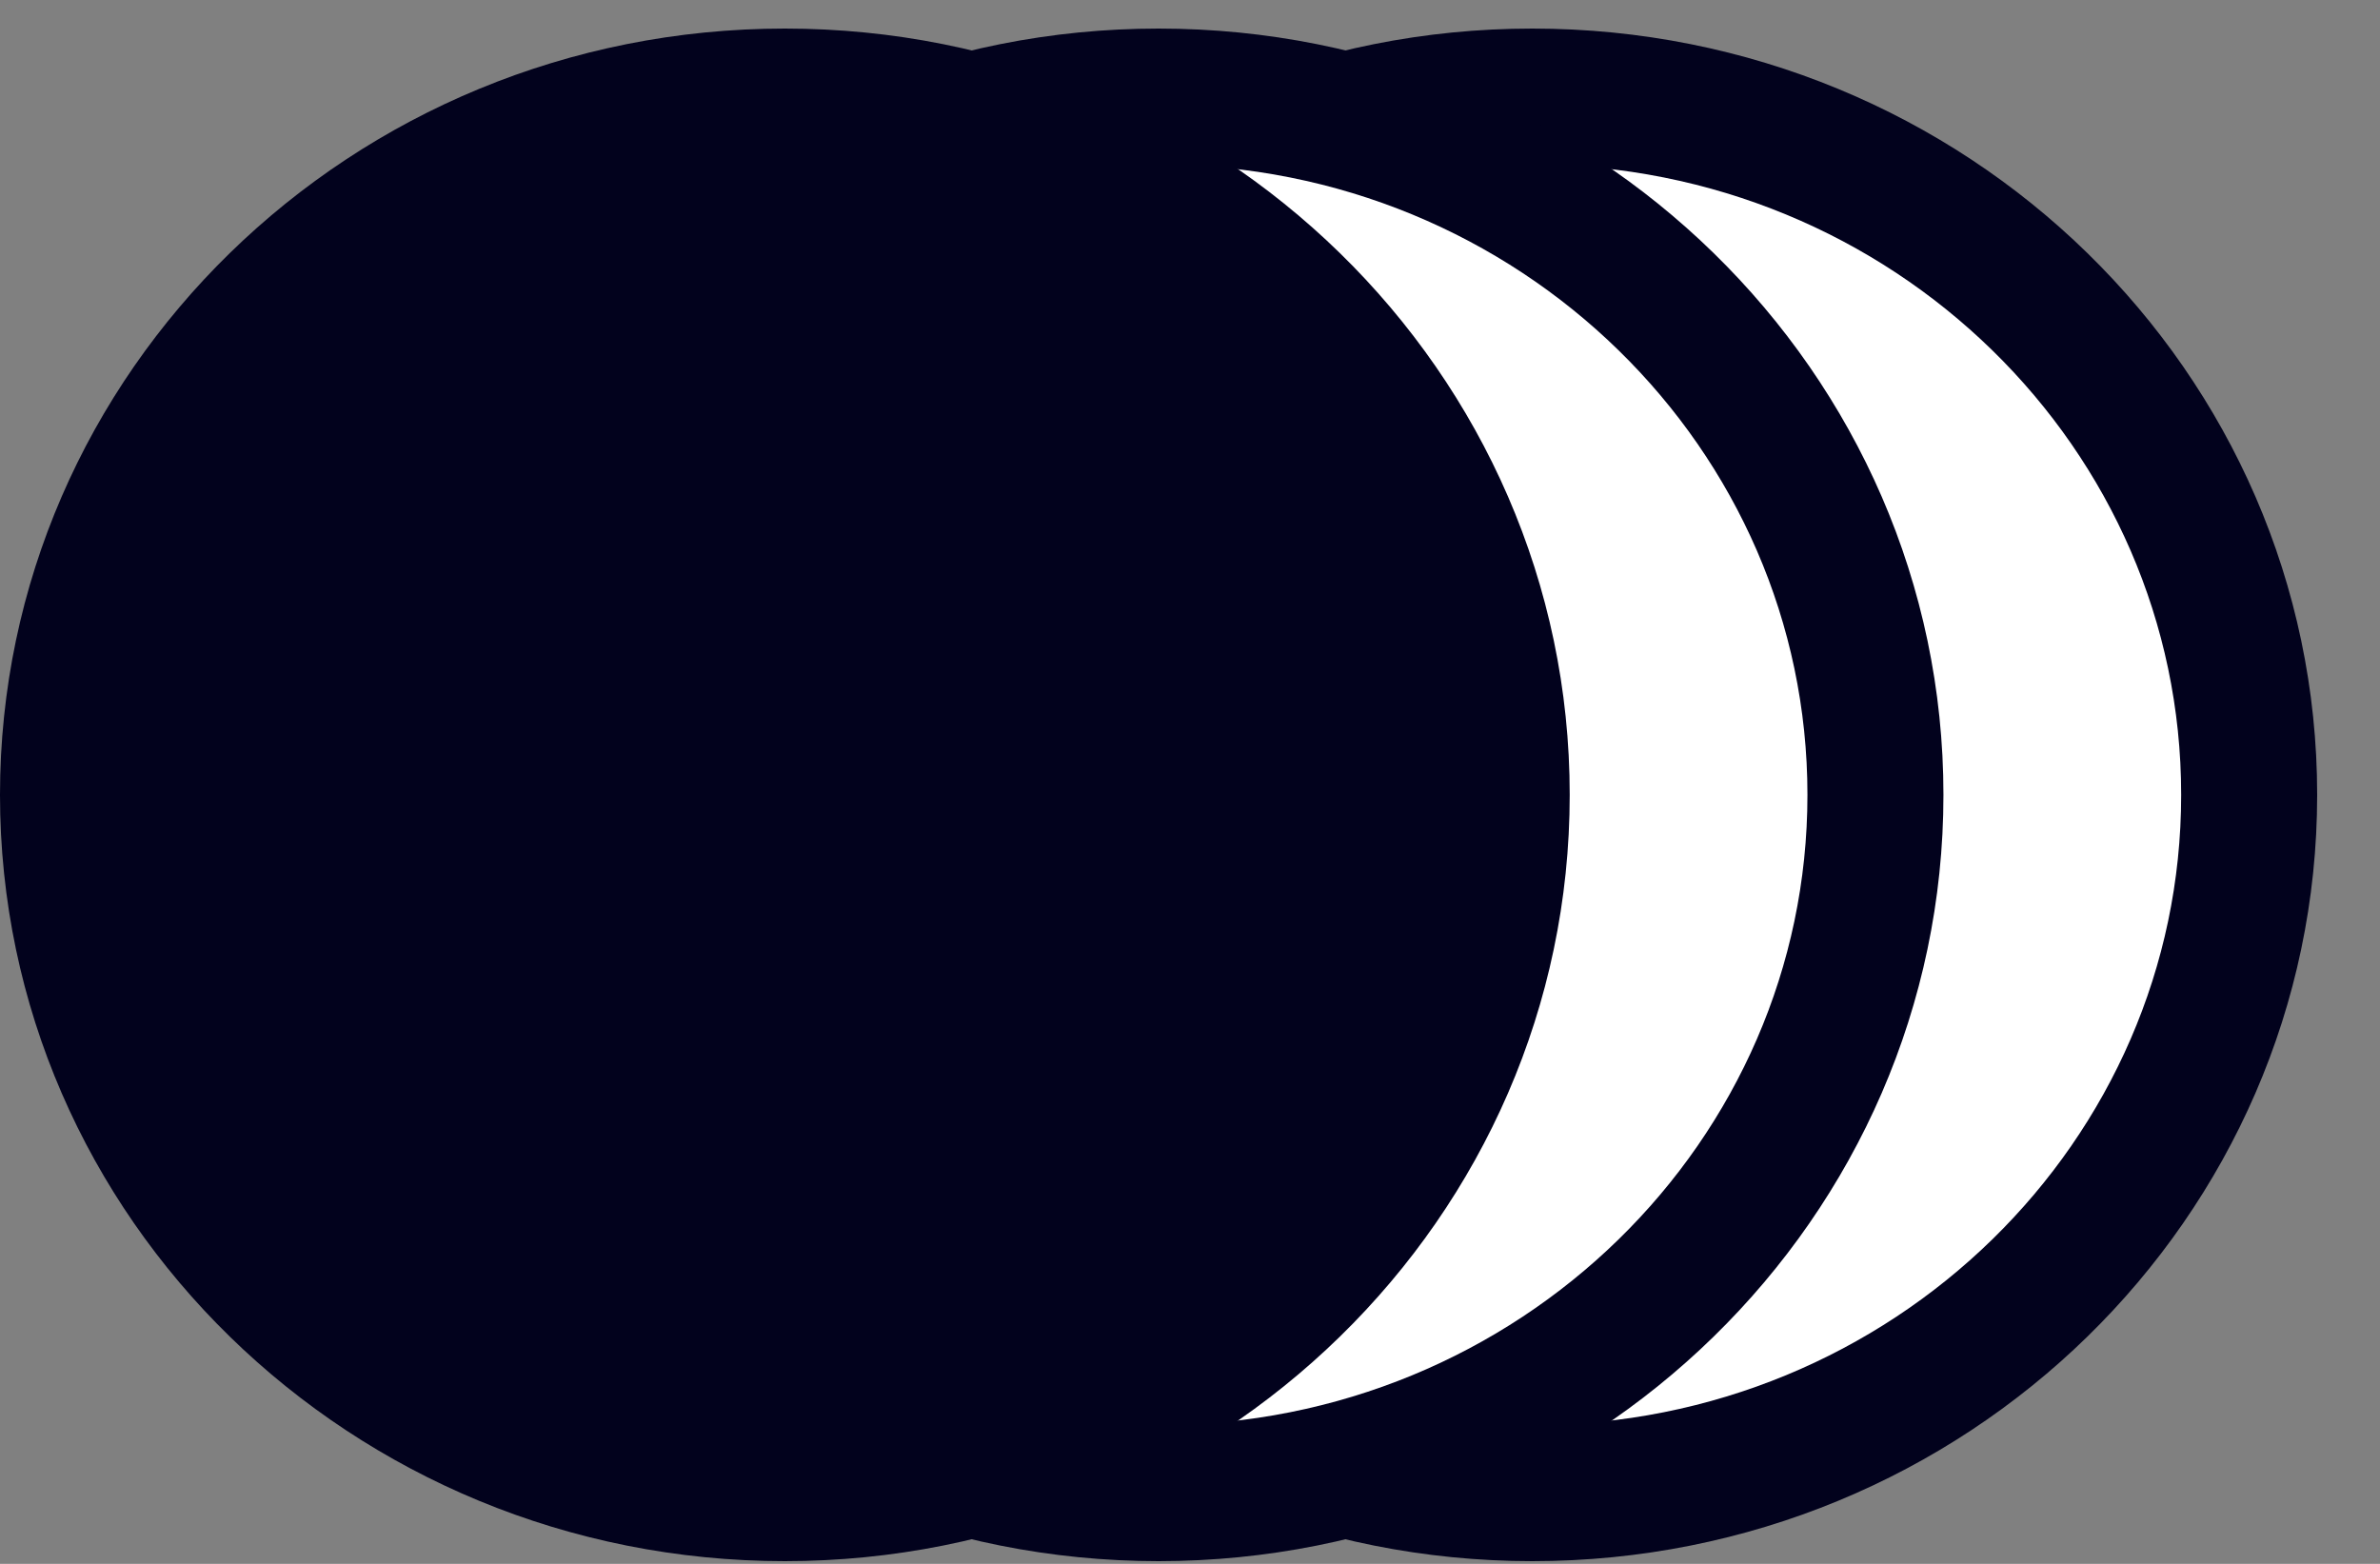 <svg width="35" height="23" viewBox="0 0 35 23" fill="none" xmlns="http://www.w3.org/2000/svg">
<rect x="0" y="0" width="35" height="23" fill="#808080" stroke="none"/>
<path d="M33.076 11.69C33.076 17.34 28.379 21.96 22.534 21.96C16.689 21.96 11.992 17.34 11.992 11.69C11.992 6.04 16.689 1.42 22.534 1.42C28.379 1.42 33.076 6.04 33.076 11.69Z" fill="white" stroke="#02021D" stroke-width="2"/>
<path d="M27.58 11.69C27.58 17.34 22.883 21.96 17.038 21.96C11.193 21.96 6.496 17.34 6.496 11.69C6.496 6.04 11.193 1.42 17.038 1.42C22.883 1.42 27.58 6.04 27.58 11.69Z" fill="white" stroke="#02021D" stroke-width="2"/>
<path d="M23.084 11.69C23.084 17.914 17.916 22.96 11.542 22.96C5.168 22.96 0 17.914 0 11.69C0 5.466 5.168 0.42 11.542 0.42C17.916 0.42 23.084 5.466 23.084 11.69Z" fill="#02021D"/>
</svg>
